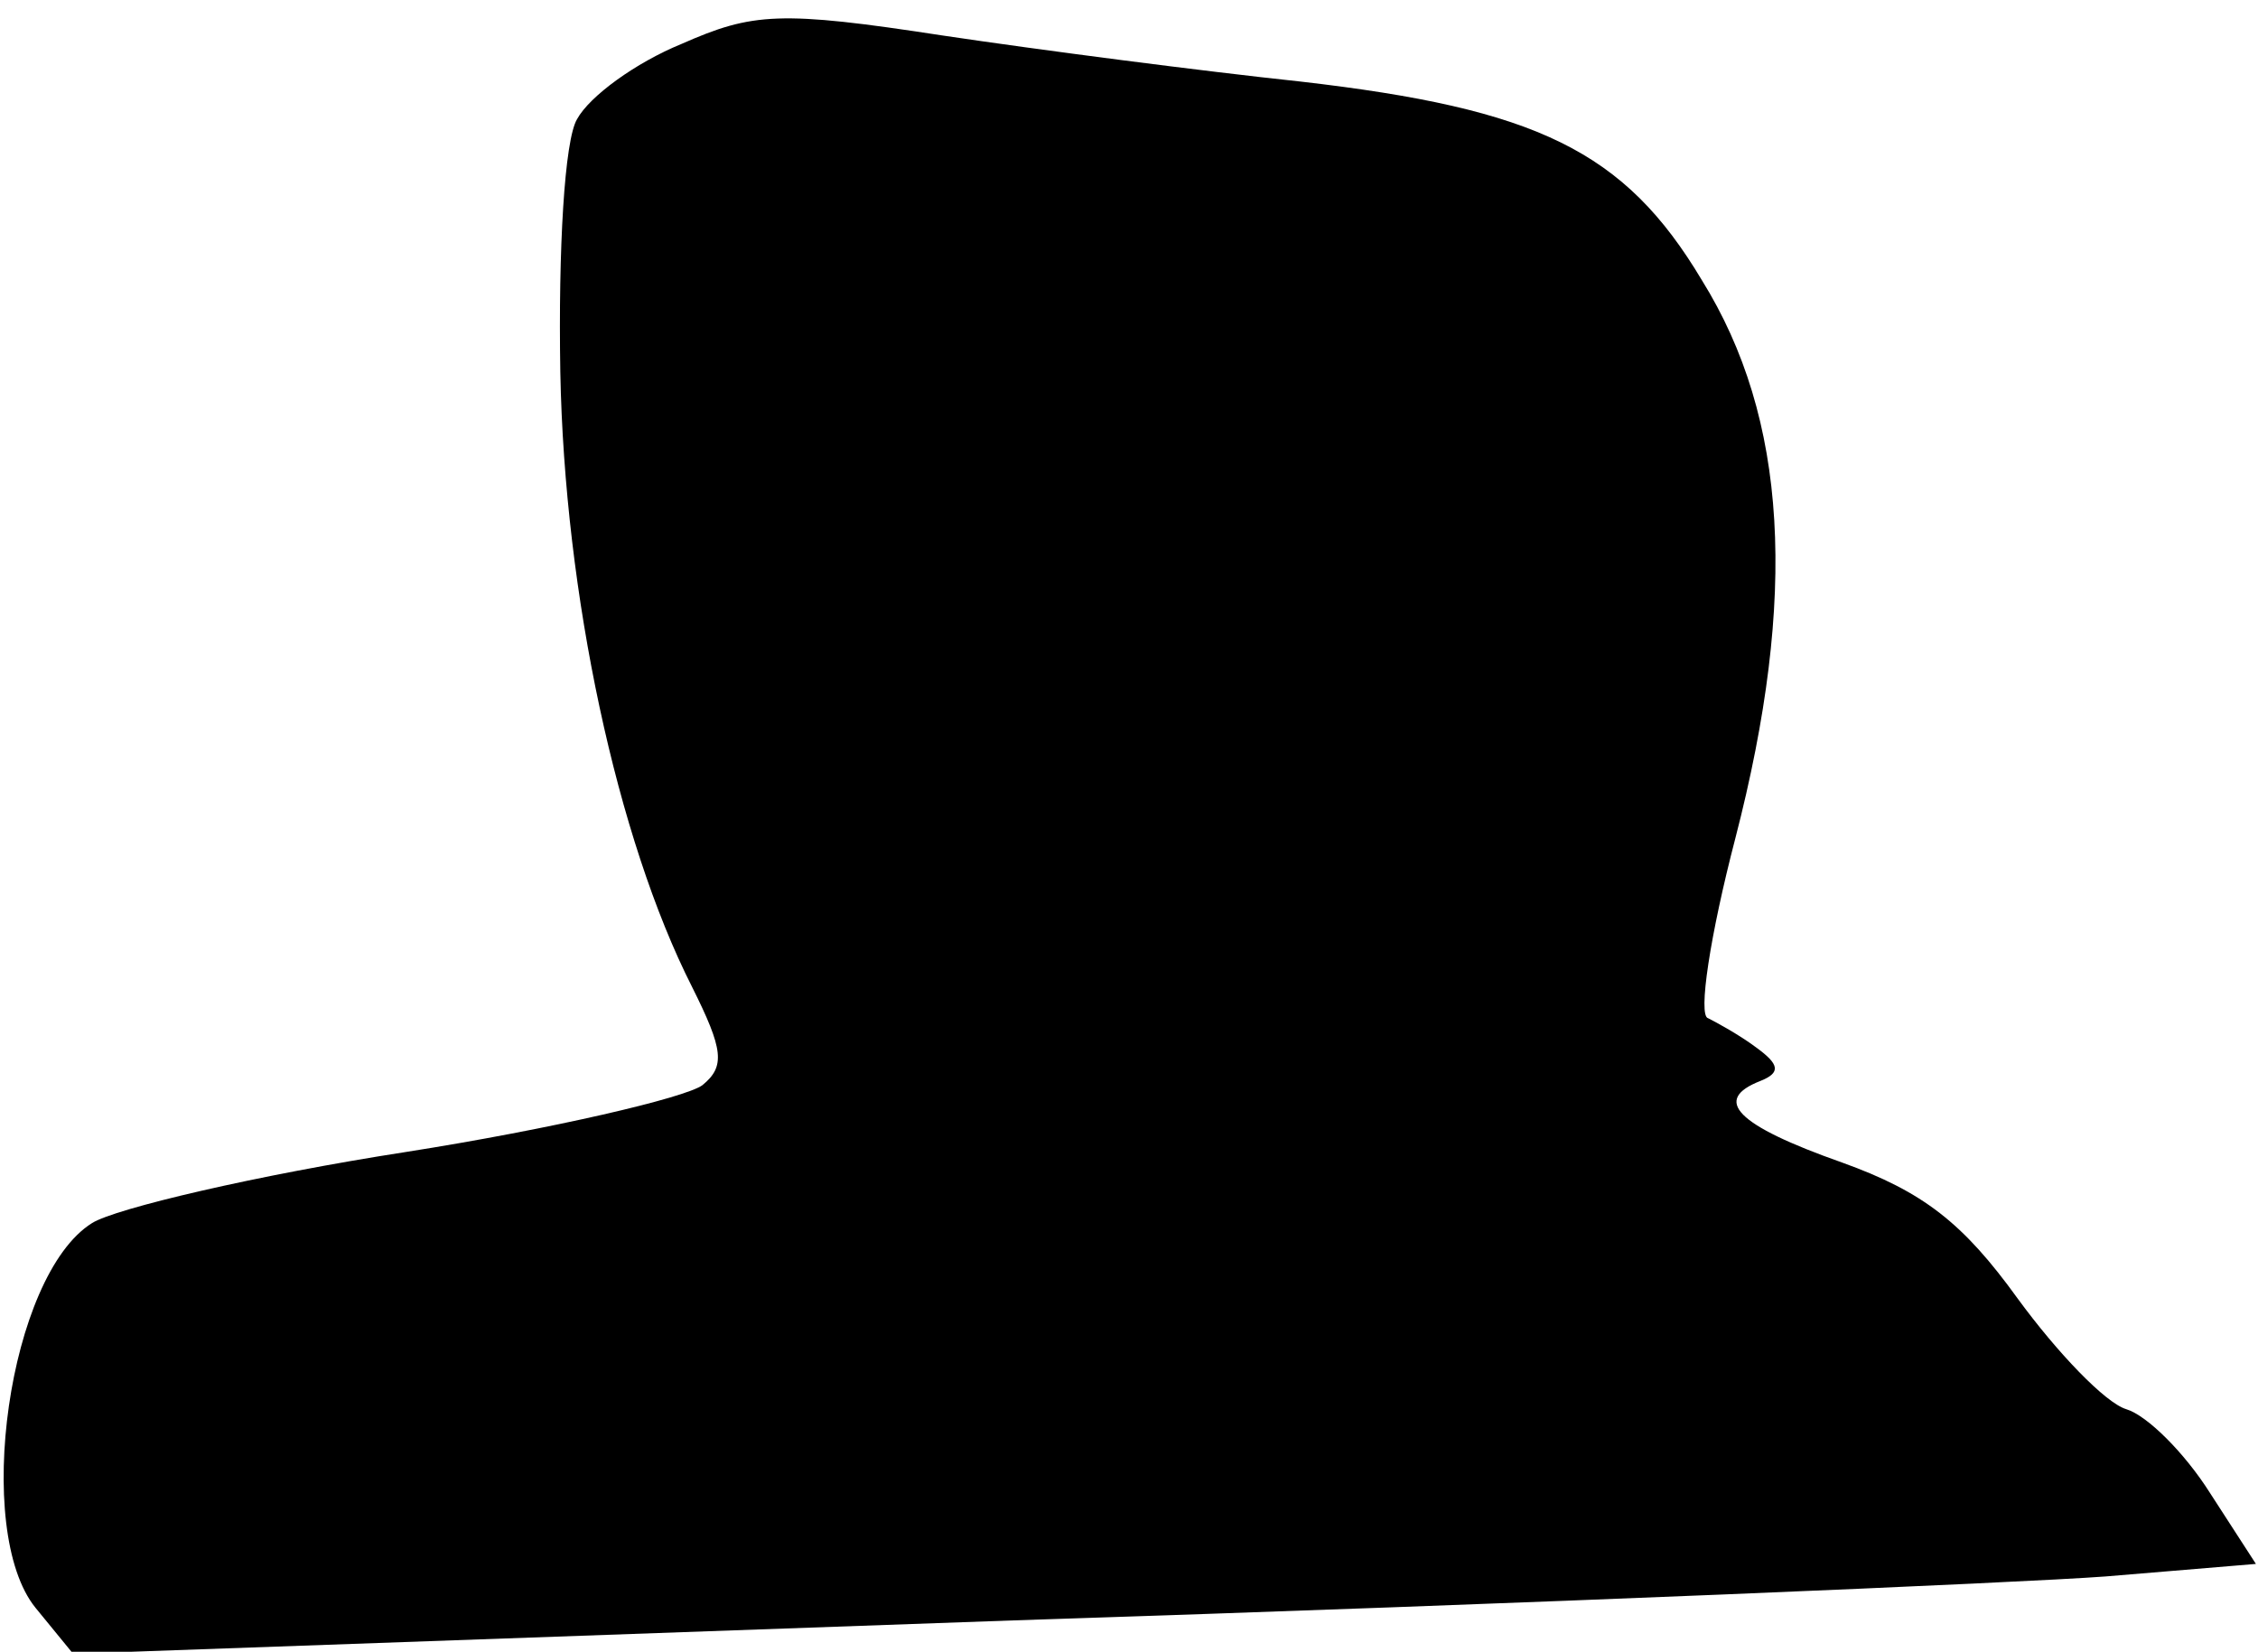 <?xml version="1.0" standalone="no"?>
<!DOCTYPE svg PUBLIC "-//W3C//DTD SVG 20010904//EN"
 "http://www.w3.org/TR/2001/REC-SVG-20010904/DTD/svg10.dtd">
<svg version="1.0" xmlns="http://www.w3.org/2000/svg"
 width="108pt" height="79pt" viewBox="0 0 108 79"
 preserveAspectRatio="xMidYMid meet">
<g transform="translate(0,79) scale(0.1,-0.1)"
fill="#000000" stroke="none">
<path fill="#000000" stroke="none" d="M326 769 c-22 -9 -44 -25 -50 -36 -6
-10 -9 -62 -8 -121 2 -106 27 -223 63 -294 15 -30 16 -38 5 -47 -8 -6 -72 -21
-142 -32 -71 -11 -139 -27 -150 -34 -40 -25 -57 -147 -27 -184 l18 -22 450 16
c248 8 482 18 522 21 l72 6 -22 34 c-12 19 -30 37 -40 40 -10 3 -33 27 -52 53
-26 36 -45 51 -84 65 -51 18 -62 30 -39 39 10 4 9 8 -2 16 -8 6 -19 12 -23 14
-5 1 1 40 13 86 30 116 25 201 -16 267 -37 62 -79 82 -192 95 -47 5 -124 15
-171 22 -78 12 -91 11 -125 -4z"/>
</g>
</svg>
